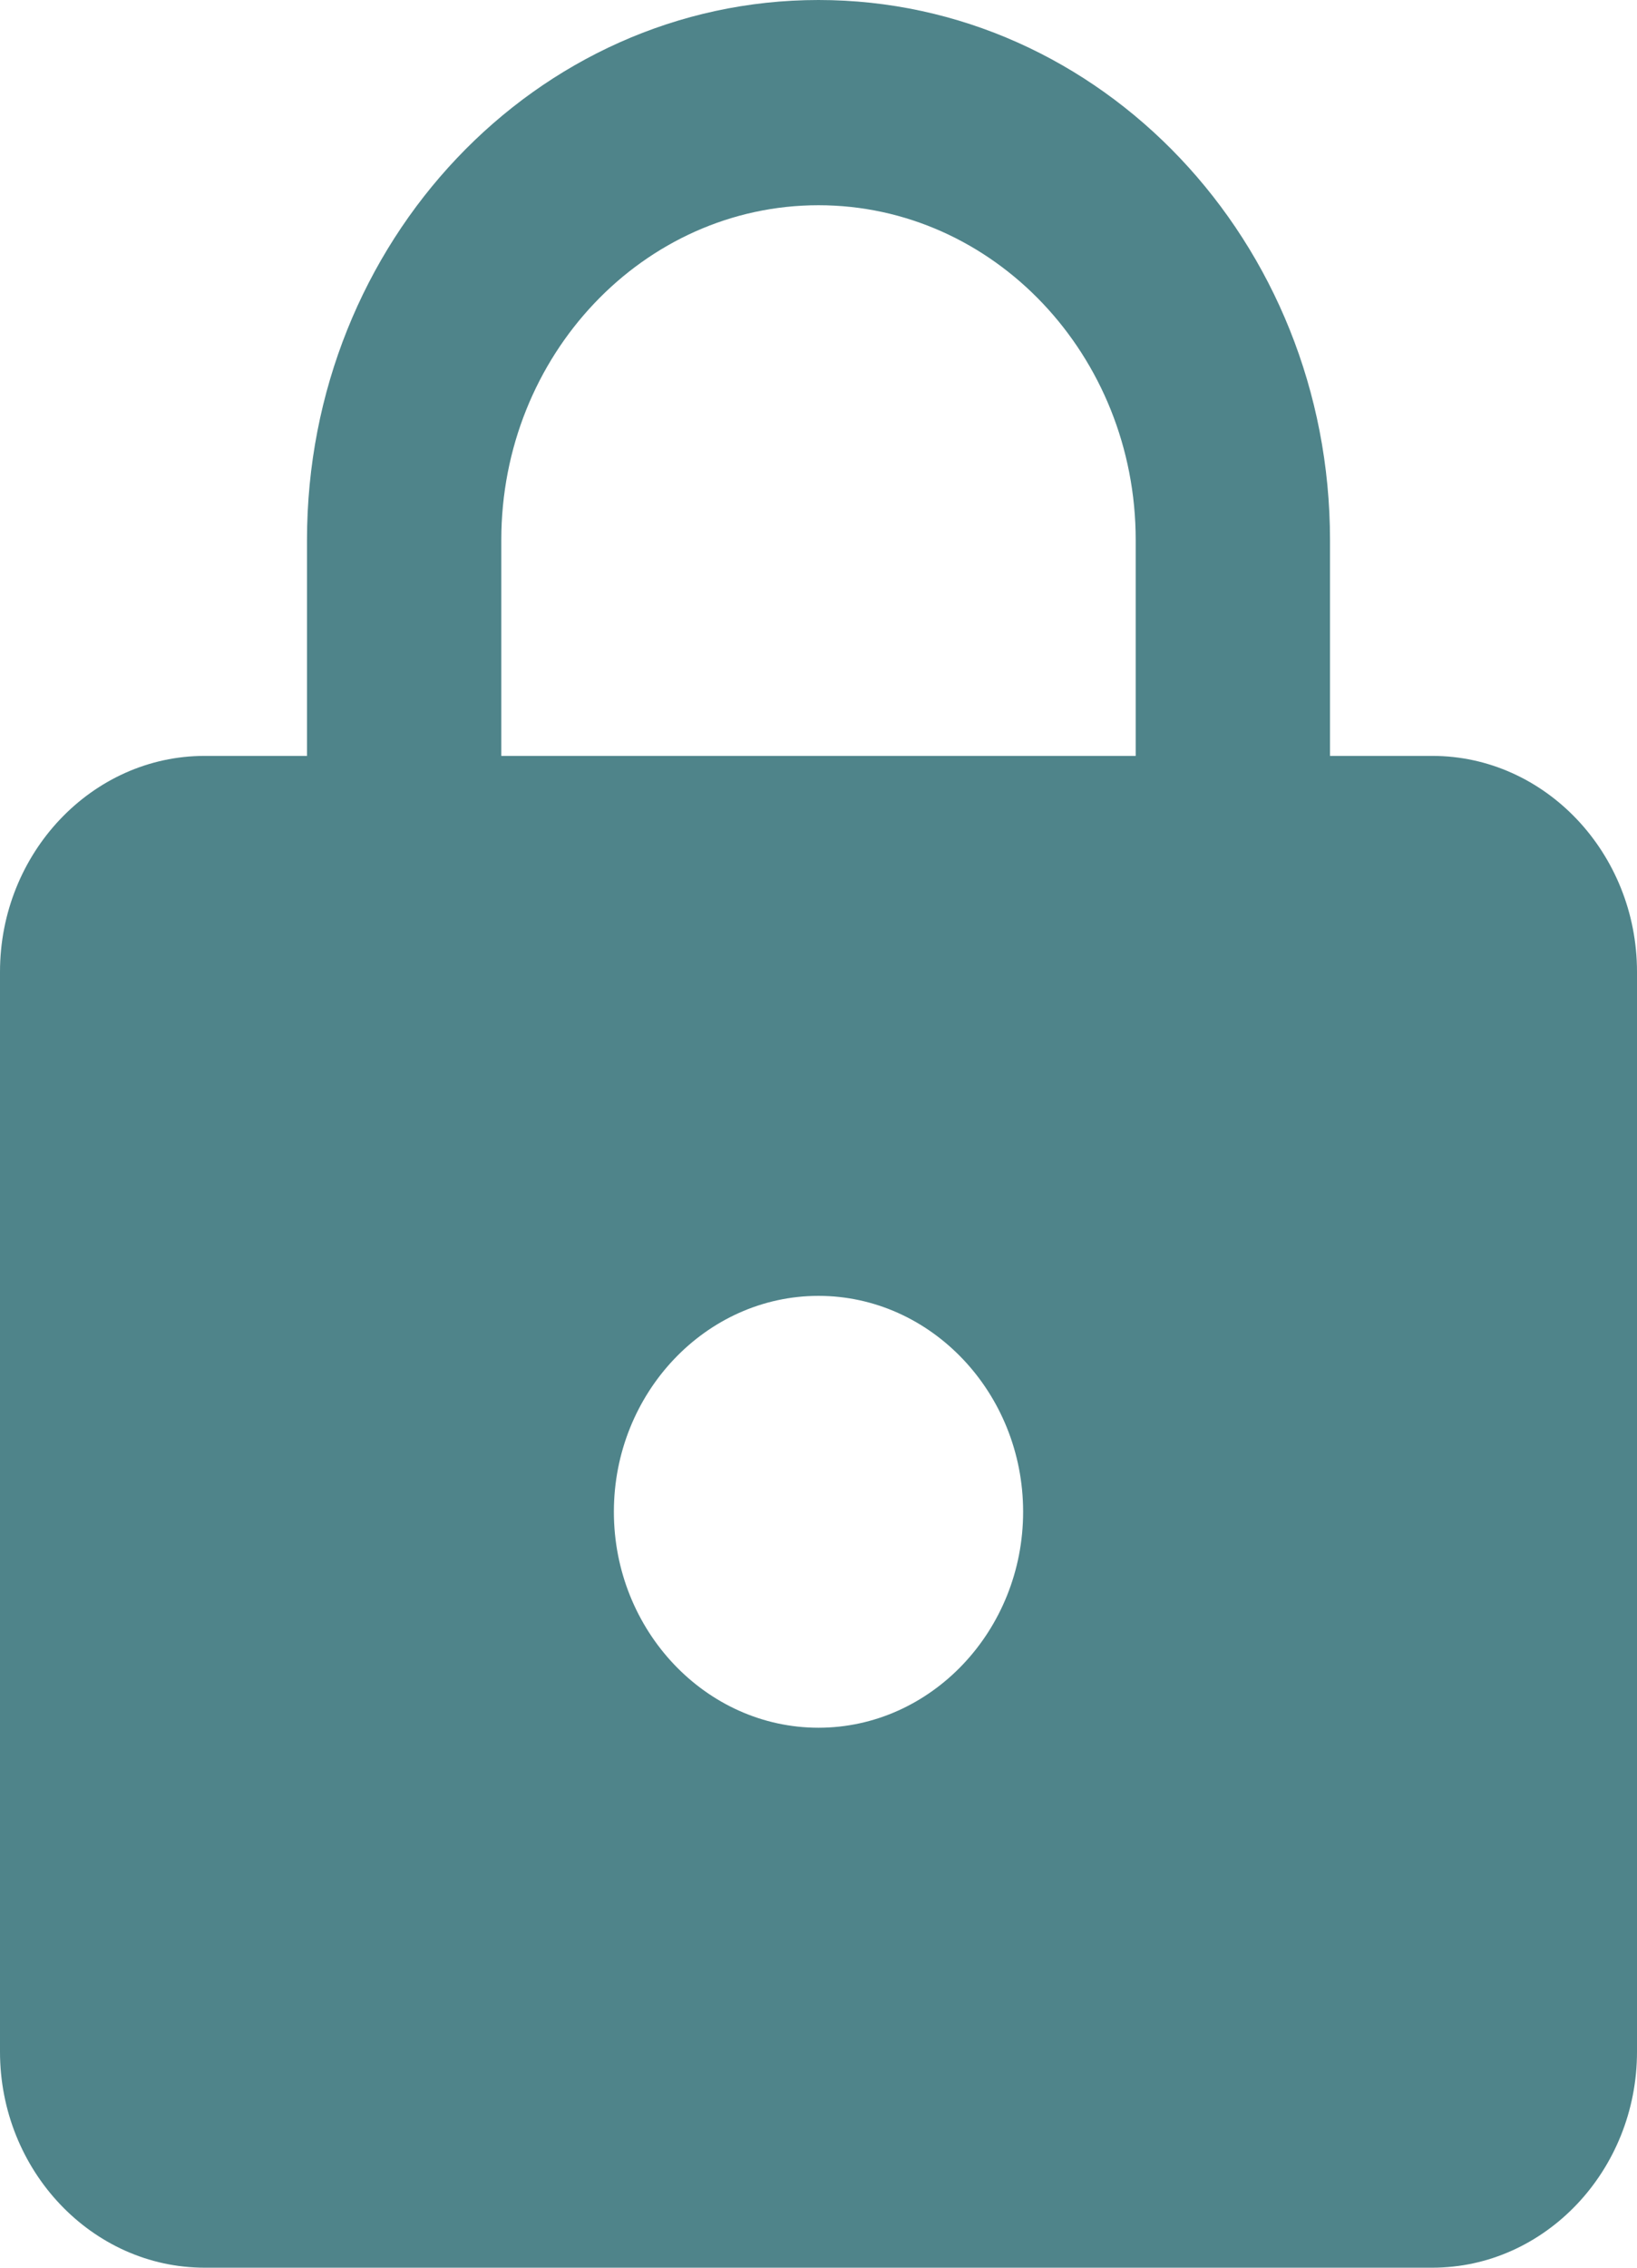 <svg width="13" height="18" viewBox="0 0 13 18" fill="none" xmlns="http://www.w3.org/2000/svg">
<path fill-rule="evenodd" clip-rule="evenodd" d="M11.375 6H10.562V4.286C10.562 1.92 8.742 0 6.5 0C4.258 0 2.438 1.92 2.438 4.286V6H1.625C0.731 6 0 6.771 0 7.714V16.286C0 17.229 0.731 18 1.625 18H11.375C12.269 18 13 17.229 13 16.286V7.714C13 6.771 12.269 6 11.375 6ZM6.5 13.714C5.606 13.714 4.875 12.943 4.875 12C4.875 11.057 5.606 10.286 6.5 10.286C7.394 10.286 8.125 11.057 8.125 12C8.125 12.943 7.394 13.714 6.5 13.714ZM9.019 6H3.981V4.286C3.981 2.82 5.111 1.629 6.5 1.629C7.889 1.629 9.019 2.82 9.019 4.286V6Z" fill="#4F848A"/>
</svg>
